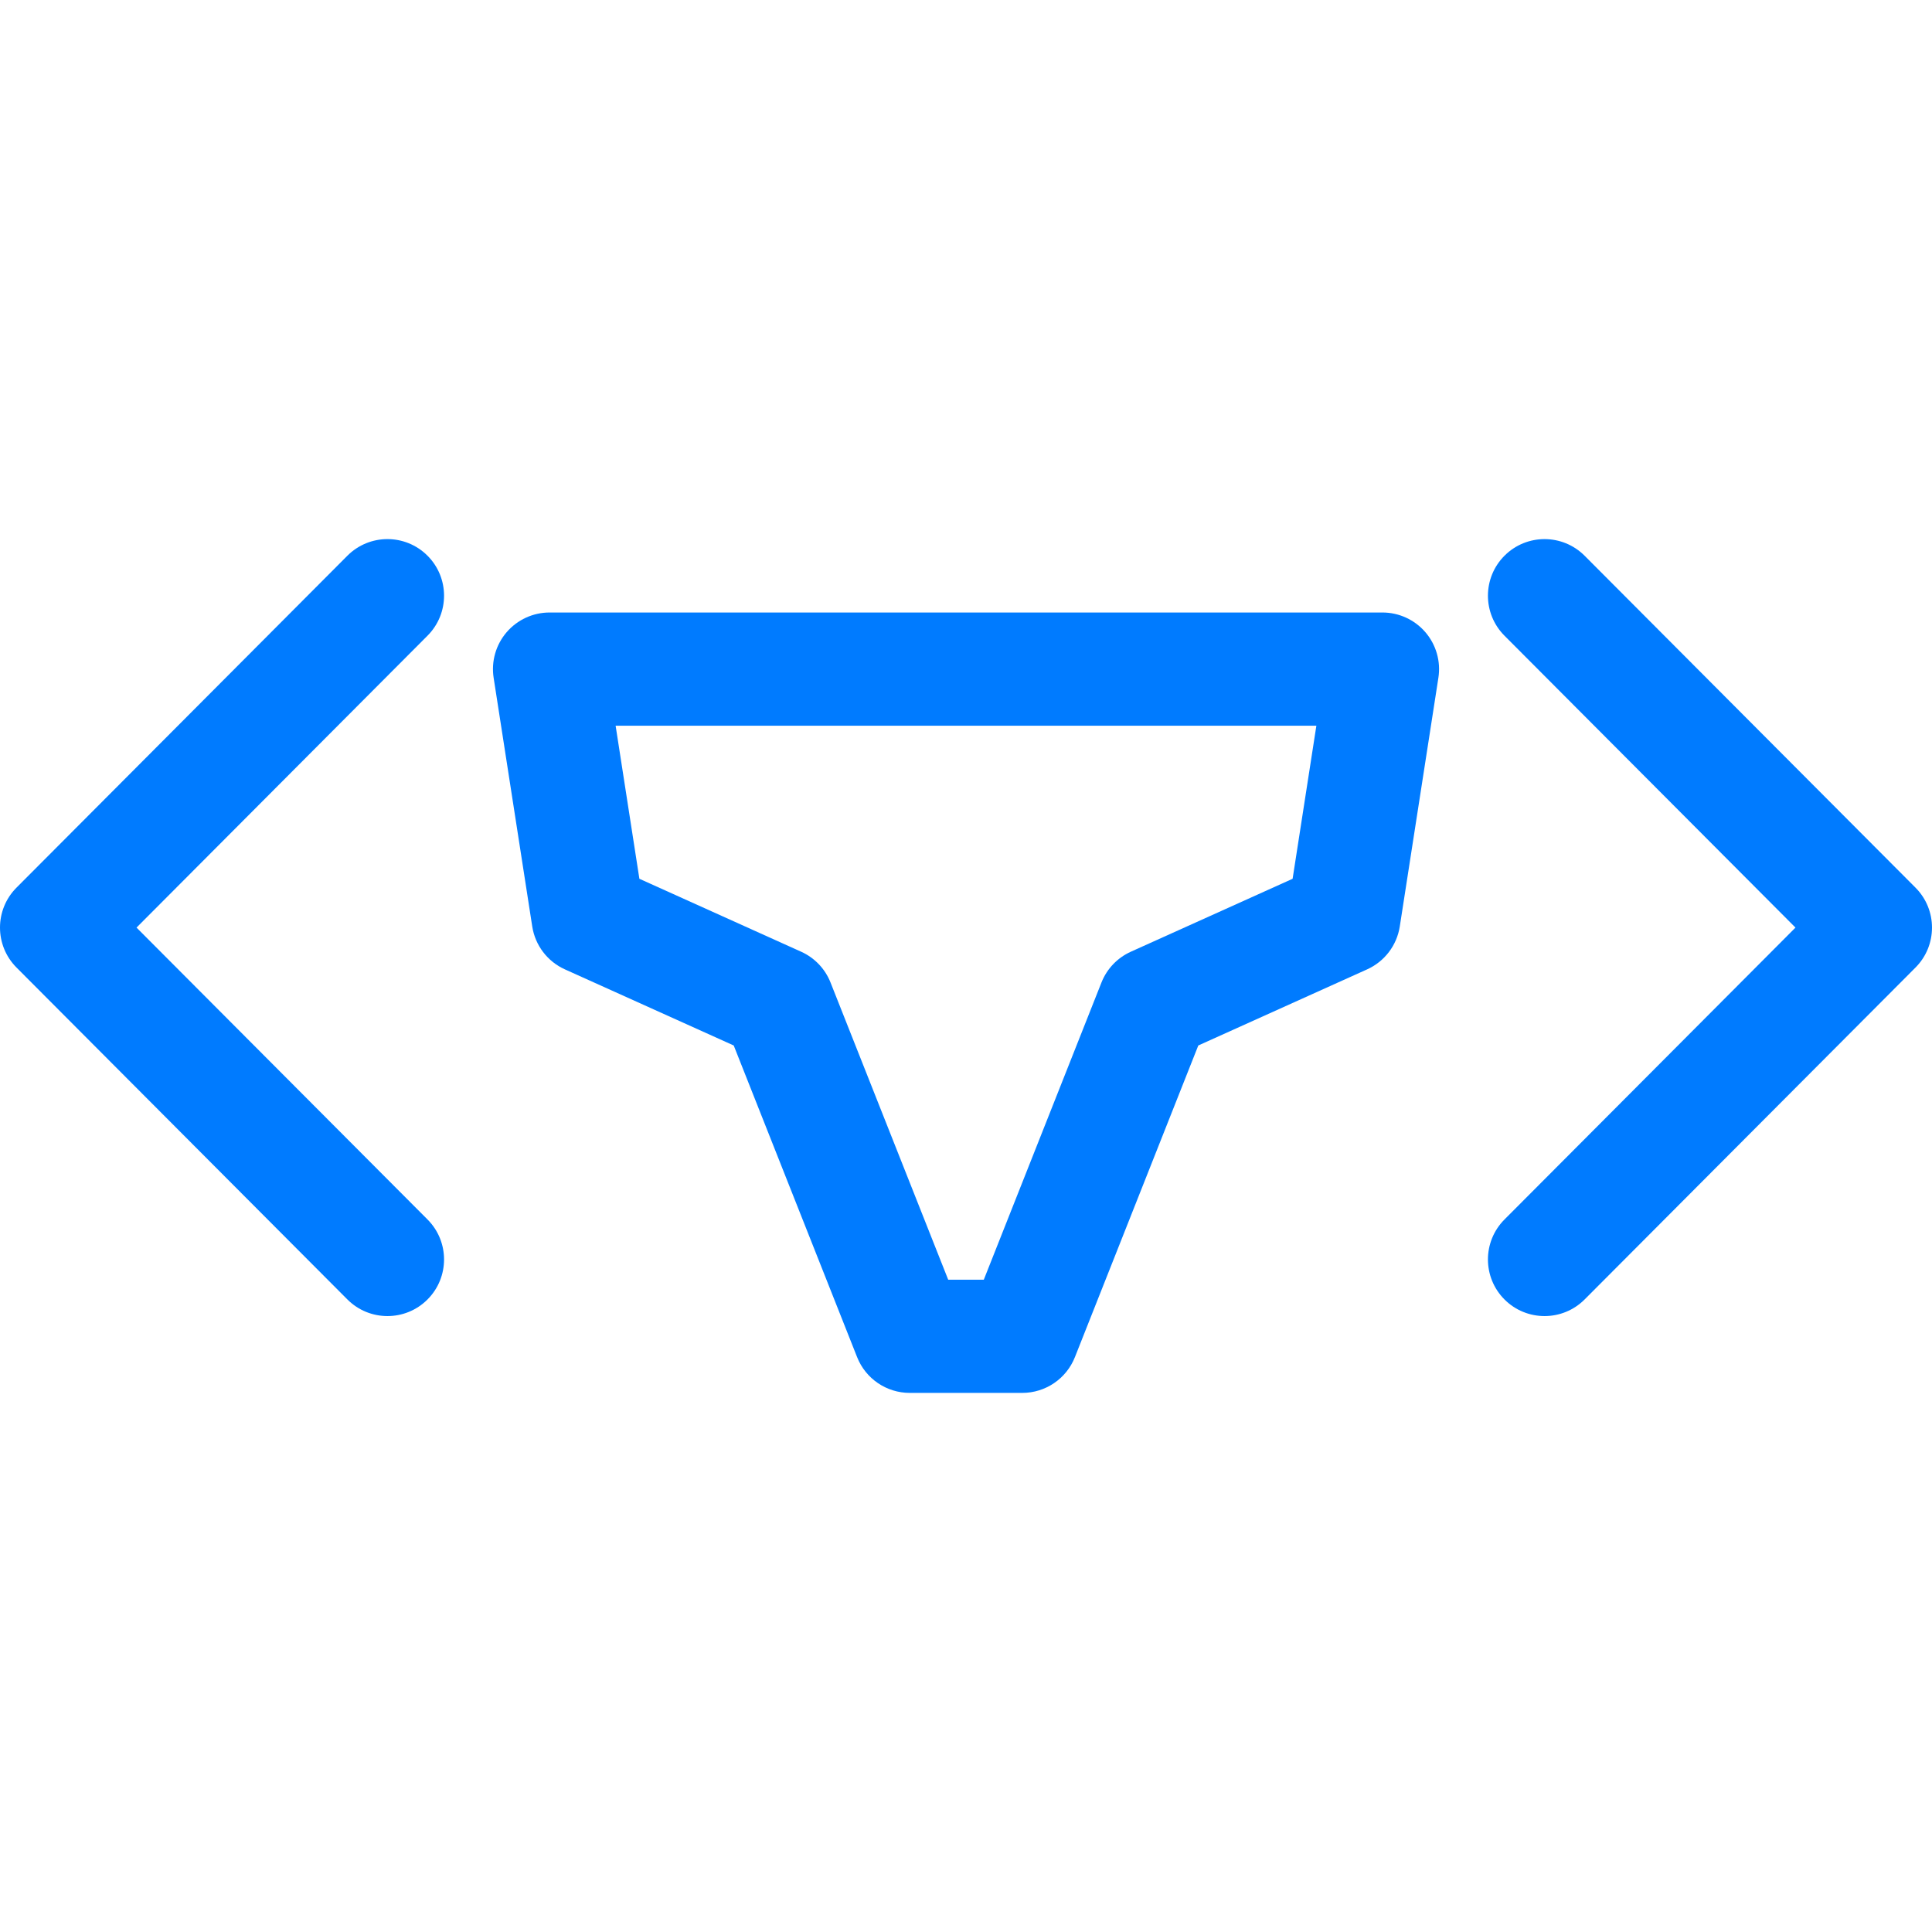 <svg id="Capa_1" enable-background="new 0 0 512 512" style="fill:#007bff;" height="512" viewBox="0 0 512 512" width="512" xmlns="http://www.w3.org/2000/svg"><path id="XMLID_121_" d="m270.911 369.132h-29.822c-6.153 0-11.682-3.757-13.946-9.478l-32.698-82.588-44.741-20.173c-4.622-2.084-7.879-6.363-8.656-11.373l-10.23-65.899c-.672-4.329.581-8.734 3.431-12.061 2.851-3.326 7.012-5.241 11.392-5.241h220.723c4.38 0 8.541 1.915 11.392 5.241 2.85 3.326 4.103 7.732 3.431 12.061l-10.23 65.899c-.777 5.01-4.034 9.289-8.656 11.373l-44.741 20.173-32.698 82.588c-2.269 5.721-7.798 9.478-13.951 9.478zm-19.628-30h9.434l31.185-78.763c1.435-3.625 4.226-6.549 7.78-8.152l42.874-19.332 6.297-40.566h-185.706l6.297 40.566 42.874 19.332c3.555 1.603 6.346 4.527 7.78 8.152z"/><path id="XMLID_120_" d="m102.68 348.773c-3.847 0-7.692-1.47-10.623-4.41l-87.68-87.953c-5.836-5.854-5.836-15.326 0-21.181l87.68-87.953c5.847-5.866 15.345-5.882 21.213-.033 5.867 5.849 5.882 15.346.033 21.213l-77.122 77.364 77.122 77.362c5.849 5.867 5.834 15.365-.033 21.213-2.927 2.92-6.759 4.378-10.59 4.378z"/><path id="XMLID_119_" d="m409.32 348.773c-3.831 0-7.662-1.458-10.59-4.377-5.867-5.849-5.882-15.346-.033-21.213l77.122-77.362-77.122-77.362c-5.849-5.867-5.834-15.365.033-21.213 5.864-5.849 15.362-5.834 21.213.033l87.68 87.953c5.836 5.854 5.836 15.326 0 21.181l-87.68 87.953c-2.929 2.936-6.776 4.407-10.623 4.407z"/></svg>